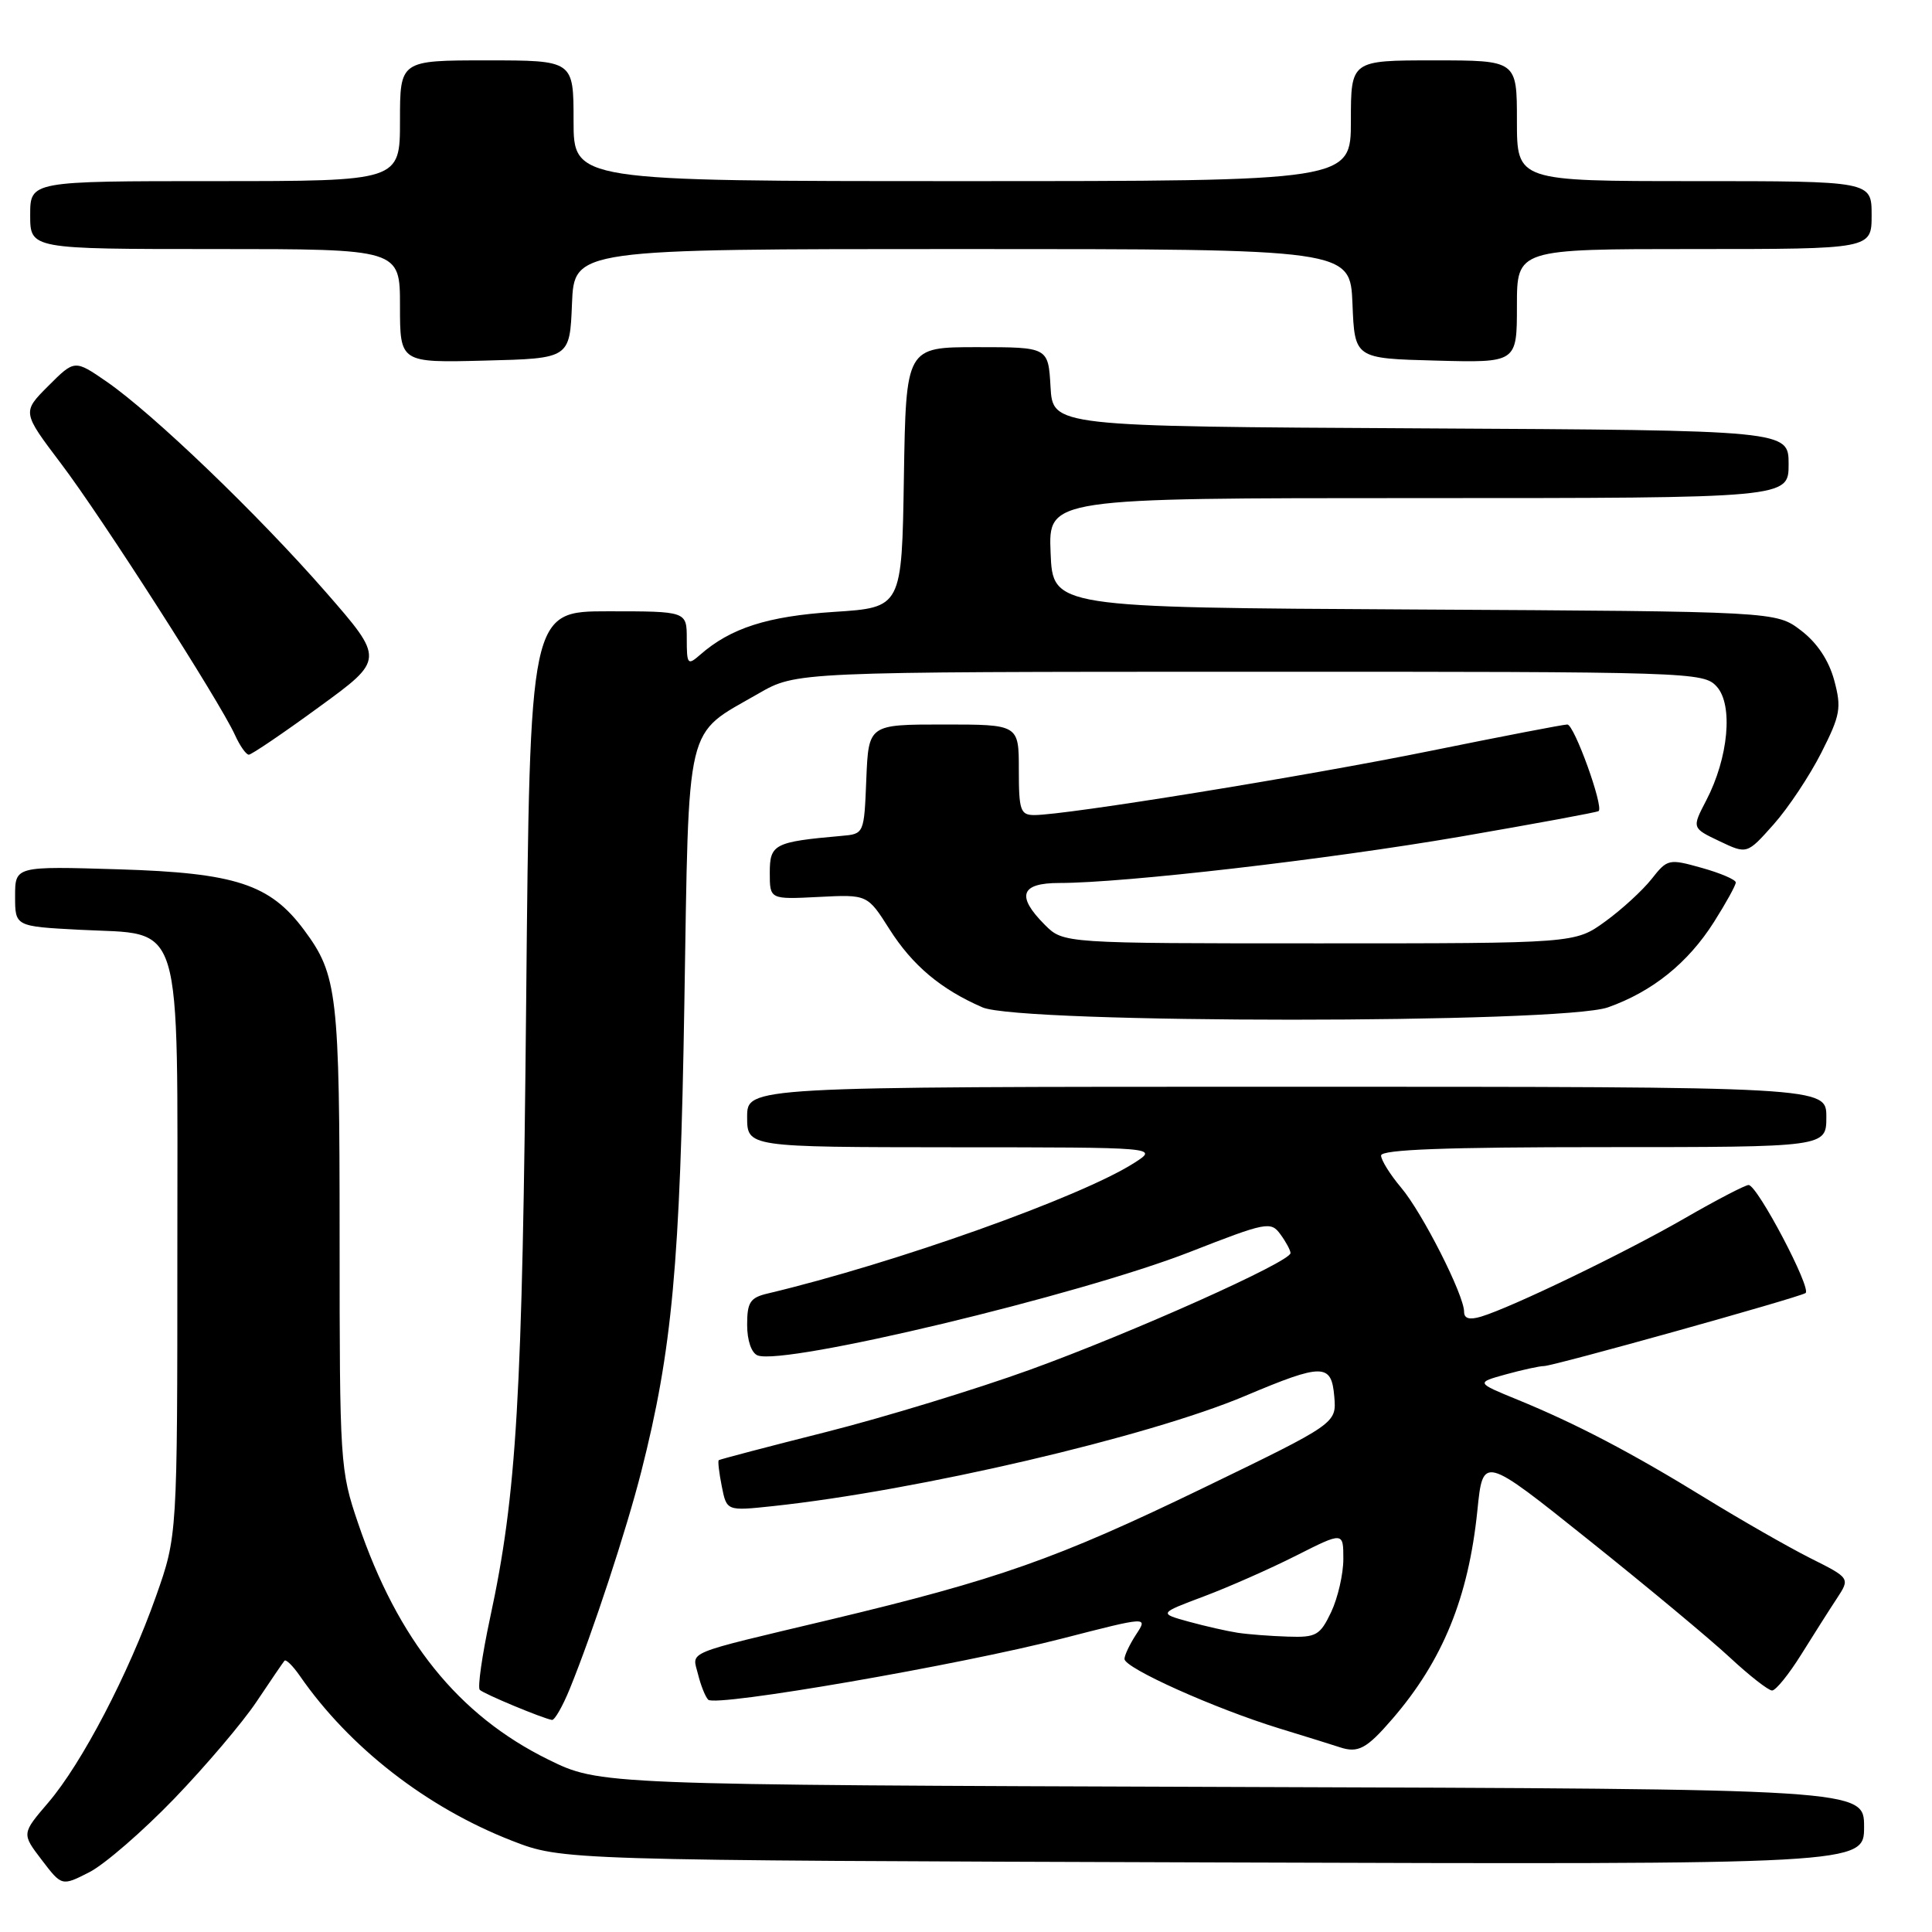 <?xml version="1.0" encoding="UTF-8" standalone="no"?>
<!DOCTYPE svg PUBLIC "-//W3C//DTD SVG 1.1//EN" "http://www.w3.org/Graphics/SVG/1.1/DTD/svg11.dtd" >
<svg xmlns="http://www.w3.org/2000/svg" xmlns:xlink="http://www.w3.org/1999/xlink" version="1.1" viewBox="0 0 256 256">
 <g >
 <path fill="currentColor"
d=" M 23.07 238.35 C 27.23 234.03 32.14 228.25 33.98 225.50 C 35.82 222.75 37.49 220.30 37.69 220.06 C 37.88 219.82 38.80 220.72 39.73 222.06 C 46.28 231.53 56.53 239.50 67.82 243.90 C 74.50 246.50 74.50 246.50 160.75 246.78 C 247.00 247.06 247.00 247.06 247.00 242.06 C 247.00 237.05 247.00 237.05 163.23 236.78 C 79.46 236.50 79.46 236.50 72.65 233.15 C 60.73 227.28 52.71 217.32 47.45 201.84 C 45.06 194.83 45.00 193.88 45.00 163.97 C 45.00 131.66 44.71 129.18 40.30 123.24 C 35.79 117.16 31.22 115.66 15.75 115.19 C 2.00 114.77 2.00 114.77 2.00 118.76 C 2.00 122.75 2.00 122.75 10.55 123.20 C 24.47 123.93 23.50 120.72 23.50 165.78 C 23.50 203.50 23.50 203.50 20.68 211.49 C 17.04 221.79 10.85 233.65 6.39 238.86 C 2.87 242.97 2.87 242.97 5.53 246.45 C 8.19 249.94 8.19 249.94 11.85 248.07 C 13.86 247.04 18.91 242.66 23.07 238.35 Z  M 184.51 227.75 C 191.18 220.02 194.58 211.67 195.76 200.15 C 196.50 192.85 196.50 192.85 210.50 204.05 C 218.20 210.20 226.62 217.21 229.21 219.62 C 231.80 222.03 234.32 224.00 234.81 224.00 C 235.30 224.00 237.03 221.86 238.66 219.25 C 240.29 216.64 242.41 213.29 243.39 211.81 C 245.16 209.11 245.16 209.11 239.83 206.44 C 236.90 204.96 230.66 201.39 225.96 198.50 C 216.19 192.49 208.86 188.65 201.04 185.45 C 195.57 183.21 195.57 183.21 199.54 182.11 C 201.72 181.51 203.99 181.01 204.59 181.01 C 205.87 181.00 238.15 171.99 239.24 171.34 C 240.11 170.81 232.87 157.04 231.70 157.02 C 231.27 157.01 227.42 159.01 223.16 161.47 C 215.28 166.01 200.33 173.23 196.25 174.46 C 194.71 174.92 194.00 174.72 194.00 173.82 C 194.00 171.60 188.47 160.69 185.65 157.36 C 184.19 155.63 183.00 153.71 183.00 153.11 C 183.00 152.32 191.62 152.00 212.50 152.00 C 242.00 152.00 242.00 152.00 242.00 148.00 C 242.00 144.00 242.00 144.00 170.50 144.00 C 99.00 144.00 99.00 144.00 99.00 148.00 C 99.00 152.00 99.00 152.00 126.25 152.02 C 153.50 152.03 153.50 152.03 150.31 154.08 C 143.24 158.61 118.61 167.38 101.75 171.39 C 99.40 171.94 99.00 172.54 99.00 175.55 C 99.00 177.62 99.57 179.28 100.39 179.60 C 103.96 180.97 142.98 171.63 157.67 165.89 C 167.82 161.92 168.39 161.81 169.66 163.55 C 170.40 164.56 171.00 165.68 171.00 166.04 C 171.00 167.20 150.00 176.60 136.50 181.49 C 129.35 184.08 117.20 187.79 109.50 189.74 C 101.80 191.68 95.38 193.37 95.24 193.48 C 95.10 193.59 95.28 195.15 95.64 196.95 C 96.29 200.22 96.29 200.22 102.40 199.57 C 121.60 197.52 152.12 190.40 165.00 184.96 C 175.28 180.62 176.43 180.63 176.80 185.06 C 177.10 188.61 177.10 188.61 159.30 197.23 C 140.01 206.56 132.23 209.30 110.00 214.61 C 90.32 219.30 91.72 218.72 92.49 221.84 C 92.85 223.30 93.45 224.82 93.84 225.22 C 94.80 226.21 127.11 220.63 140.80 217.10 C 152.11 214.19 152.11 214.19 150.55 216.56 C 149.70 217.86 149.00 219.33 149.00 219.82 C 149.00 221.03 160.95 226.39 169.50 229.02 C 173.35 230.20 176.95 231.32 177.50 231.51 C 179.96 232.33 181.07 231.74 184.51 227.75 Z  M 75.51 223.75 C 78.54 216.31 83.00 202.75 84.97 195.00 C 89.07 178.87 90.12 167.49 90.68 133.00 C 91.31 94.90 90.67 97.57 100.50 91.90 C 105.50 89.02 105.50 89.02 165.60 89.01 C 224.24 89.00 225.73 89.05 227.48 90.98 C 229.68 93.41 229.03 100.42 226.08 106.07 C 224.18 109.72 224.18 109.72 227.84 111.46 C 231.49 113.20 231.49 113.20 235.02 109.23 C 236.96 107.05 239.80 102.77 241.34 99.73 C 243.86 94.75 244.03 93.81 243.04 90.13 C 242.32 87.49 240.78 85.17 238.64 83.54 C 235.34 81.02 235.34 81.02 187.42 80.76 C 139.50 80.50 139.50 80.50 139.21 73.25 C 138.91 66.00 138.91 66.00 187.96 66.00 C 237.00 66.00 237.00 66.00 237.00 61.51 C 237.00 57.02 237.00 57.02 188.25 56.76 C 139.50 56.50 139.50 56.50 139.20 51.25 C 138.90 46.00 138.90 46.00 129.47 46.00 C 120.05 46.00 120.05 46.00 119.77 63.25 C 119.50 80.50 119.50 80.50 110.50 81.08 C 101.70 81.65 96.80 83.22 92.75 86.78 C 91.12 88.20 91.00 88.05 91.00 84.65 C 91.00 81.00 91.00 81.00 80.60 81.00 C 70.21 81.00 70.21 81.00 69.72 132.75 C 69.22 185.34 68.48 197.96 64.93 214.42 C 63.88 219.33 63.27 223.60 63.57 223.91 C 64.12 224.46 71.89 227.69 73.14 227.90 C 73.49 227.95 74.56 226.09 75.51 223.75 Z  M 213.06 133.48 C 218.94 131.40 223.66 127.61 227.11 122.17 C 228.70 119.66 230.00 117.31 230.00 116.93 C 230.00 116.56 227.97 115.69 225.50 115.00 C 221.12 113.77 220.94 113.81 218.84 116.48 C 217.65 117.98 214.89 120.52 212.69 122.11 C 208.70 125.00 208.70 125.00 174.80 125.00 C 140.91 125.00 140.91 125.00 138.45 122.55 C 134.63 118.72 135.22 117.00 140.36 117.00 C 148.97 117.00 175.84 113.89 193.50 110.86 C 203.40 109.15 211.65 107.63 211.83 107.47 C 212.51 106.86 208.59 96.00 207.68 96.00 C 207.16 96.00 199.03 97.57 189.62 99.48 C 173.04 102.85 141.26 108.00 137.06 108.00 C 135.21 108.00 135.00 107.39 135.00 102.00 C 135.00 96.00 135.00 96.00 125.04 96.00 C 115.09 96.00 115.09 96.00 114.79 103.25 C 114.50 110.50 114.50 110.50 111.50 110.76 C 102.59 111.55 102.00 111.85 102.00 115.64 C 102.00 119.18 102.00 119.18 108.47 118.85 C 114.94 118.52 114.94 118.52 117.85 123.11 C 120.91 127.93 124.66 131.08 130.18 133.48 C 135.21 135.66 206.87 135.66 213.06 133.48 Z  M 42.28 93.68 C 50.95 87.37 50.95 87.37 43.15 78.43 C 34.14 68.12 20.28 54.82 14.13 50.57 C 9.89 47.65 9.89 47.65 6.41 51.13 C 2.93 54.61 2.93 54.61 8.08 61.42 C 13.50 68.57 29.08 92.89 31.13 97.38 C 31.78 98.82 32.61 100.00 32.97 100.00 C 33.32 100.00 37.52 97.16 42.28 93.68 Z  M 75.79 40.25 C 76.09 33.00 76.09 33.00 127.50 33.00 C 178.91 33.00 178.91 33.00 179.21 40.25 C 179.50 47.50 179.50 47.50 190.25 47.78 C 201.00 48.07 201.00 48.07 201.00 40.53 C 201.00 33.00 201.00 33.00 224.50 33.00 C 248.00 33.00 248.00 33.00 248.00 28.50 C 248.00 24.00 248.00 24.00 224.50 24.00 C 201.00 24.00 201.00 24.00 201.00 16.00 C 201.00 8.00 201.00 8.00 190.00 8.00 C 179.00 8.00 179.00 8.00 179.00 16.00 C 179.00 24.00 179.00 24.00 127.50 24.00 C 76.00 24.00 76.00 24.00 76.00 16.00 C 76.00 8.00 76.00 8.00 64.50 8.00 C 53.00 8.00 53.00 8.00 53.00 16.00 C 53.00 24.00 53.00 24.00 28.50 24.00 C 4.00 24.00 4.00 24.00 4.00 28.50 C 4.00 33.00 4.00 33.00 28.50 33.00 C 53.00 33.00 53.00 33.00 53.00 40.53 C 53.00 48.07 53.00 48.07 64.25 47.78 C 75.50 47.50 75.50 47.50 75.79 40.25 Z  M 164.00 216.35 C 162.62 216.14 159.71 215.48 157.52 214.88 C 153.53 213.78 153.53 213.78 159.52 211.53 C 162.82 210.29 168.32 207.86 171.76 206.12 C 178.00 202.97 178.00 202.97 178.00 206.58 C 178.00 208.57 177.27 211.73 176.39 213.60 C 174.91 216.70 174.41 216.99 170.64 216.86 C 168.36 216.79 165.38 216.56 164.00 216.35 Z "/>
</g>
</svg>